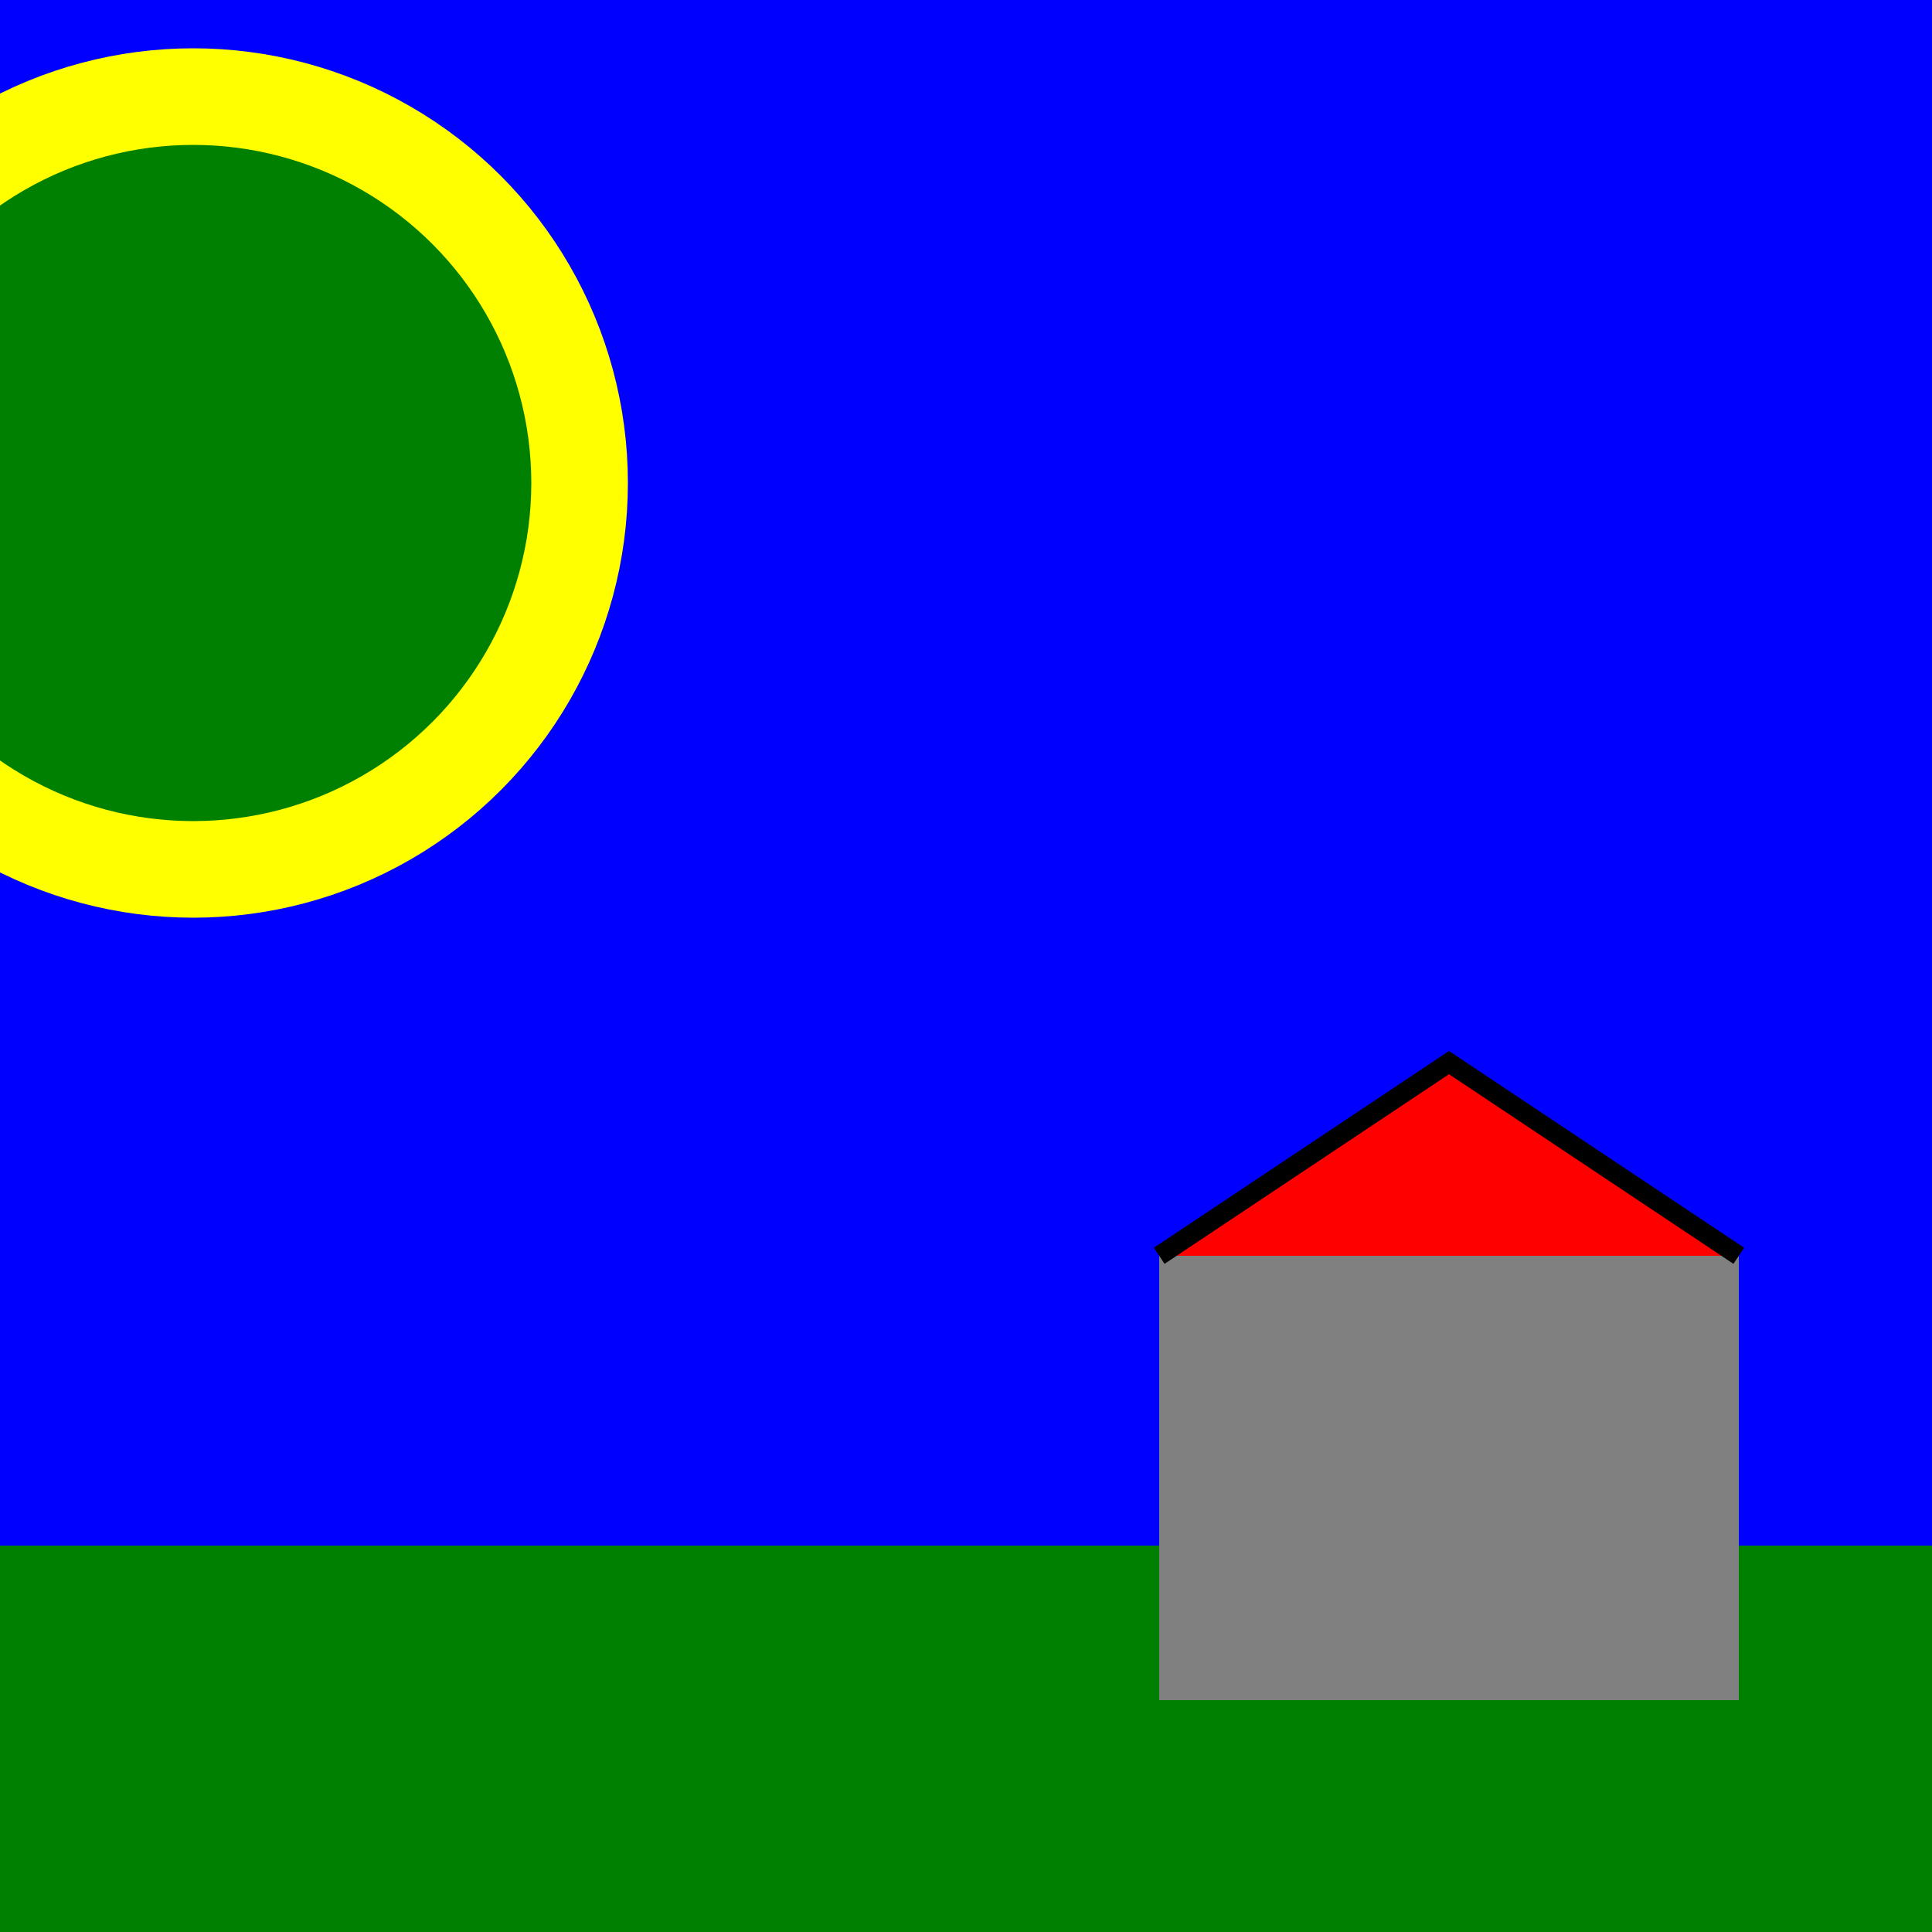 <svg width="100" height="100">
    <rect width="100%" height="100%" fill="#333333" stroke="none"/>
    <g id="sol">
        <rect x="0" y="80" width="100" height="20" fill="green"/>
    </g>
    <g id="ciel">
        <rect x="0" y="0" width="100" height="80" fill="blue"/>
        <g id="soleil">
            <circle cx="10" cy="25" style="margin: 120; padding: 15; fill: green; " r="20" stroke="yellow" fill="orange" stroke-width="5" opacity="1">
                <driven target="cx" by="sun_x" delay="5" type="coordinate"/>
                <driven target="style" by="sun_style" type="style"/>
                <driven target="cy" by="sun_y" delay="5" type="coordinate"/>
                <driven target="fill" by="sun_fill" delay="5" type="color-keyword"/>
                <driven target="opacity" by="sun_opacity" delay="5" type="opacity-value"/>
            </circle>
        </g>
    </g>
    <g id="maison">
        <rect x="60" y="65" width="30" height="23" fill="gray"/>
        <polyline points="60 65 75 55 90 65" stroke="black" fill="red" stroke-width="1"/>
    </g>
</svg>
